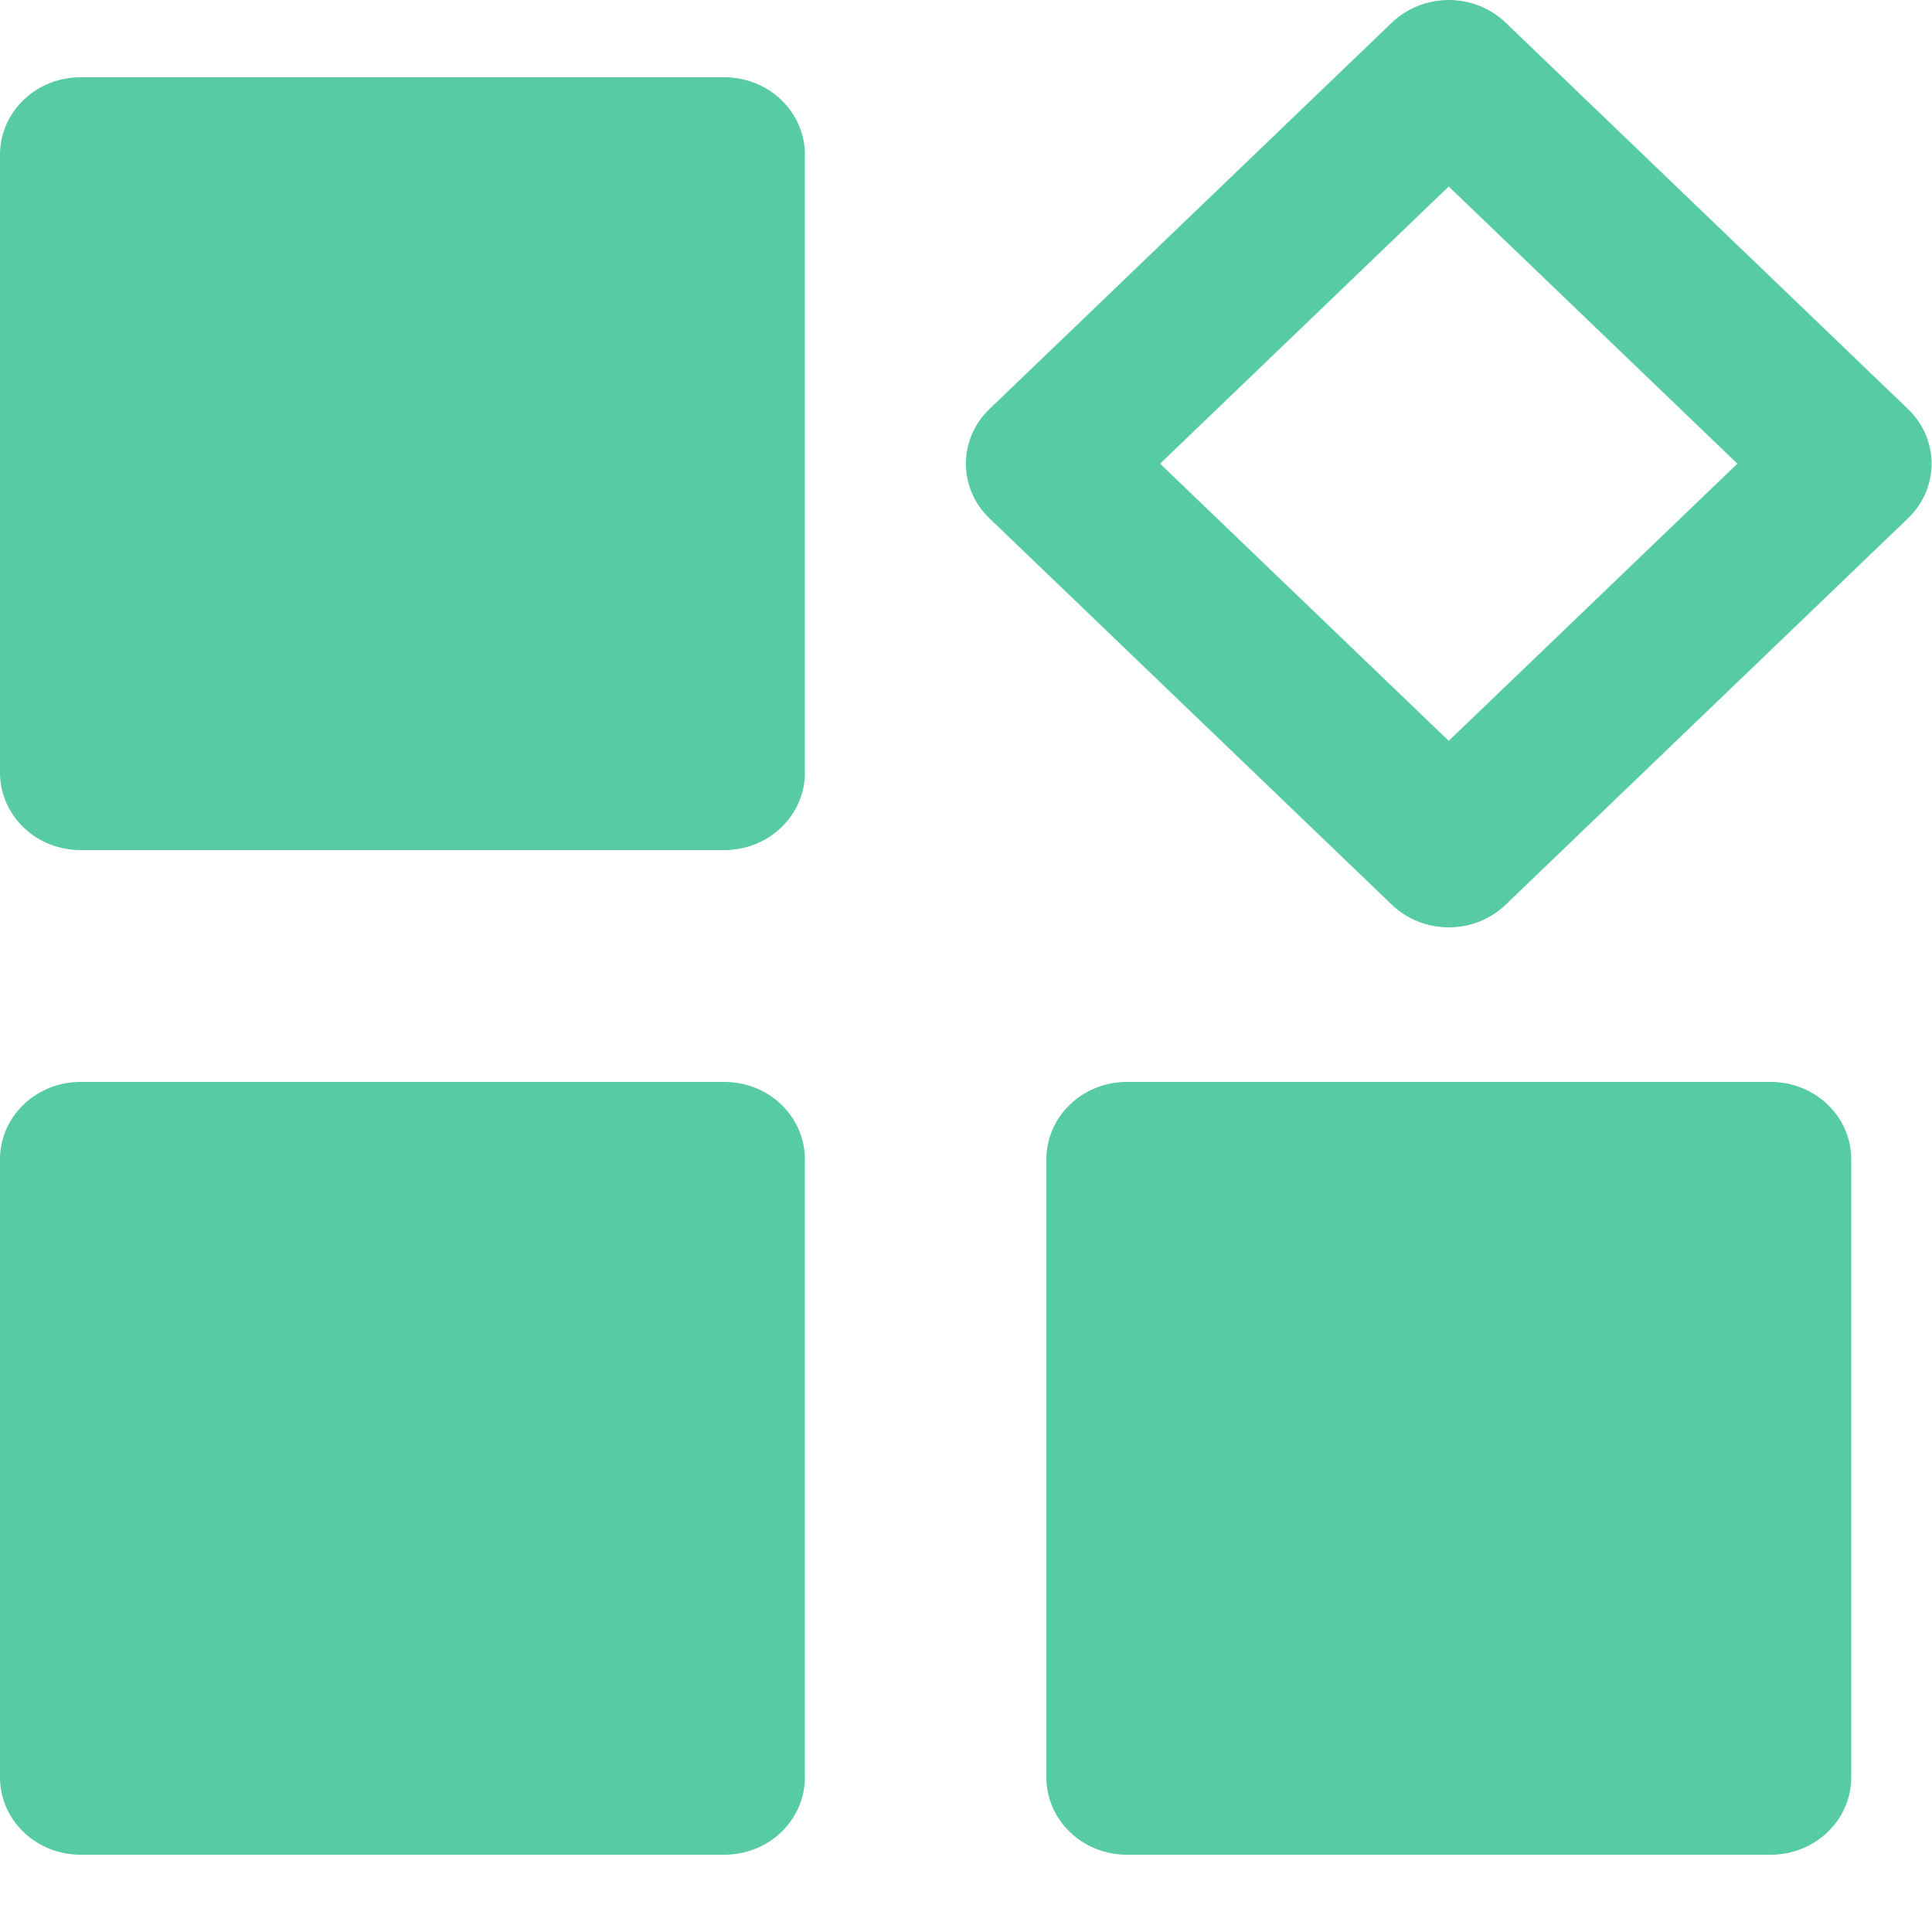 <svg width="15" height="15" viewBox="0 0 15 15" fill="none" xmlns="http://www.w3.org/2000/svg">
<path d="M0.625 8.4C0.459 8.4 0.3 8.463 0.183 8.576C0.066 8.688 1.67463e-05 8.841 0 9V13.8C1.67463e-05 13.959 0.066 14.112 0.183 14.224C0.3 14.337 0.459 14.4 0.625 14.4H5.624C5.79 14.4 5.949 14.337 6.066 14.224C6.183 14.112 6.249 13.959 6.249 13.8V9C6.249 8.841 6.183 8.688 6.066 8.576C5.949 8.463 5.79 8.4 5.624 8.4H0.625Z" fill="#57CBA1"/>
<path d="M8.749 8.4C8.583 8.4 8.424 8.463 8.307 8.576C8.19 8.688 8.124 8.841 8.124 9V13.8C8.124 13.959 8.19 14.112 8.307 14.224C8.424 14.337 8.583 14.4 8.749 14.4H13.748C13.913 14.4 14.072 14.337 14.19 14.224C14.307 14.112 14.373 13.959 14.373 13.8V9C14.373 8.841 14.307 8.688 14.19 8.576C14.072 8.463 13.913 8.4 13.748 8.4H8.749Z" fill="#57CBA1"/>
<path d="M11.238 7.01407e-05C11.076 0.003 10.921 0.066 10.806 0.176L7.682 3.176C7.565 3.288 7.499 3.441 7.499 3.6C7.499 3.759 7.565 3.912 7.682 4.024L10.806 7.024C10.923 7.137 11.082 7.2 11.248 7.2C11.414 7.2 11.573 7.137 11.69 7.024L14.814 4.024C14.931 3.912 14.997 3.759 14.997 3.6C14.997 3.441 14.931 3.288 14.814 3.176L11.69 0.176C11.631 0.119 11.56 0.074 11.483 0.044C11.405 0.014 11.322 -0.001 11.238 7.01407e-05ZM11.248 1.448L13.489 3.6L11.248 5.752L9.007 3.6L11.248 1.448Z" fill="#57CBA1"/>
<path d="M0.625 0.6C0.459 0.6 0.3 0.663 0.183 0.776C0.066 0.888 1.67463e-05 1.041 0 1.2V6C1.67463e-05 6.159 0.066 6.312 0.183 6.424C0.3 6.537 0.459 6.6 0.625 6.6H5.624C5.79 6.6 5.949 6.537 6.066 6.424C6.183 6.312 6.249 6.159 6.249 6V1.2C6.249 1.041 6.183 0.888 6.066 0.776C5.949 0.663 5.79 0.6 5.624 0.6H0.625Z" fill="#57CBA1"/>
</svg>
